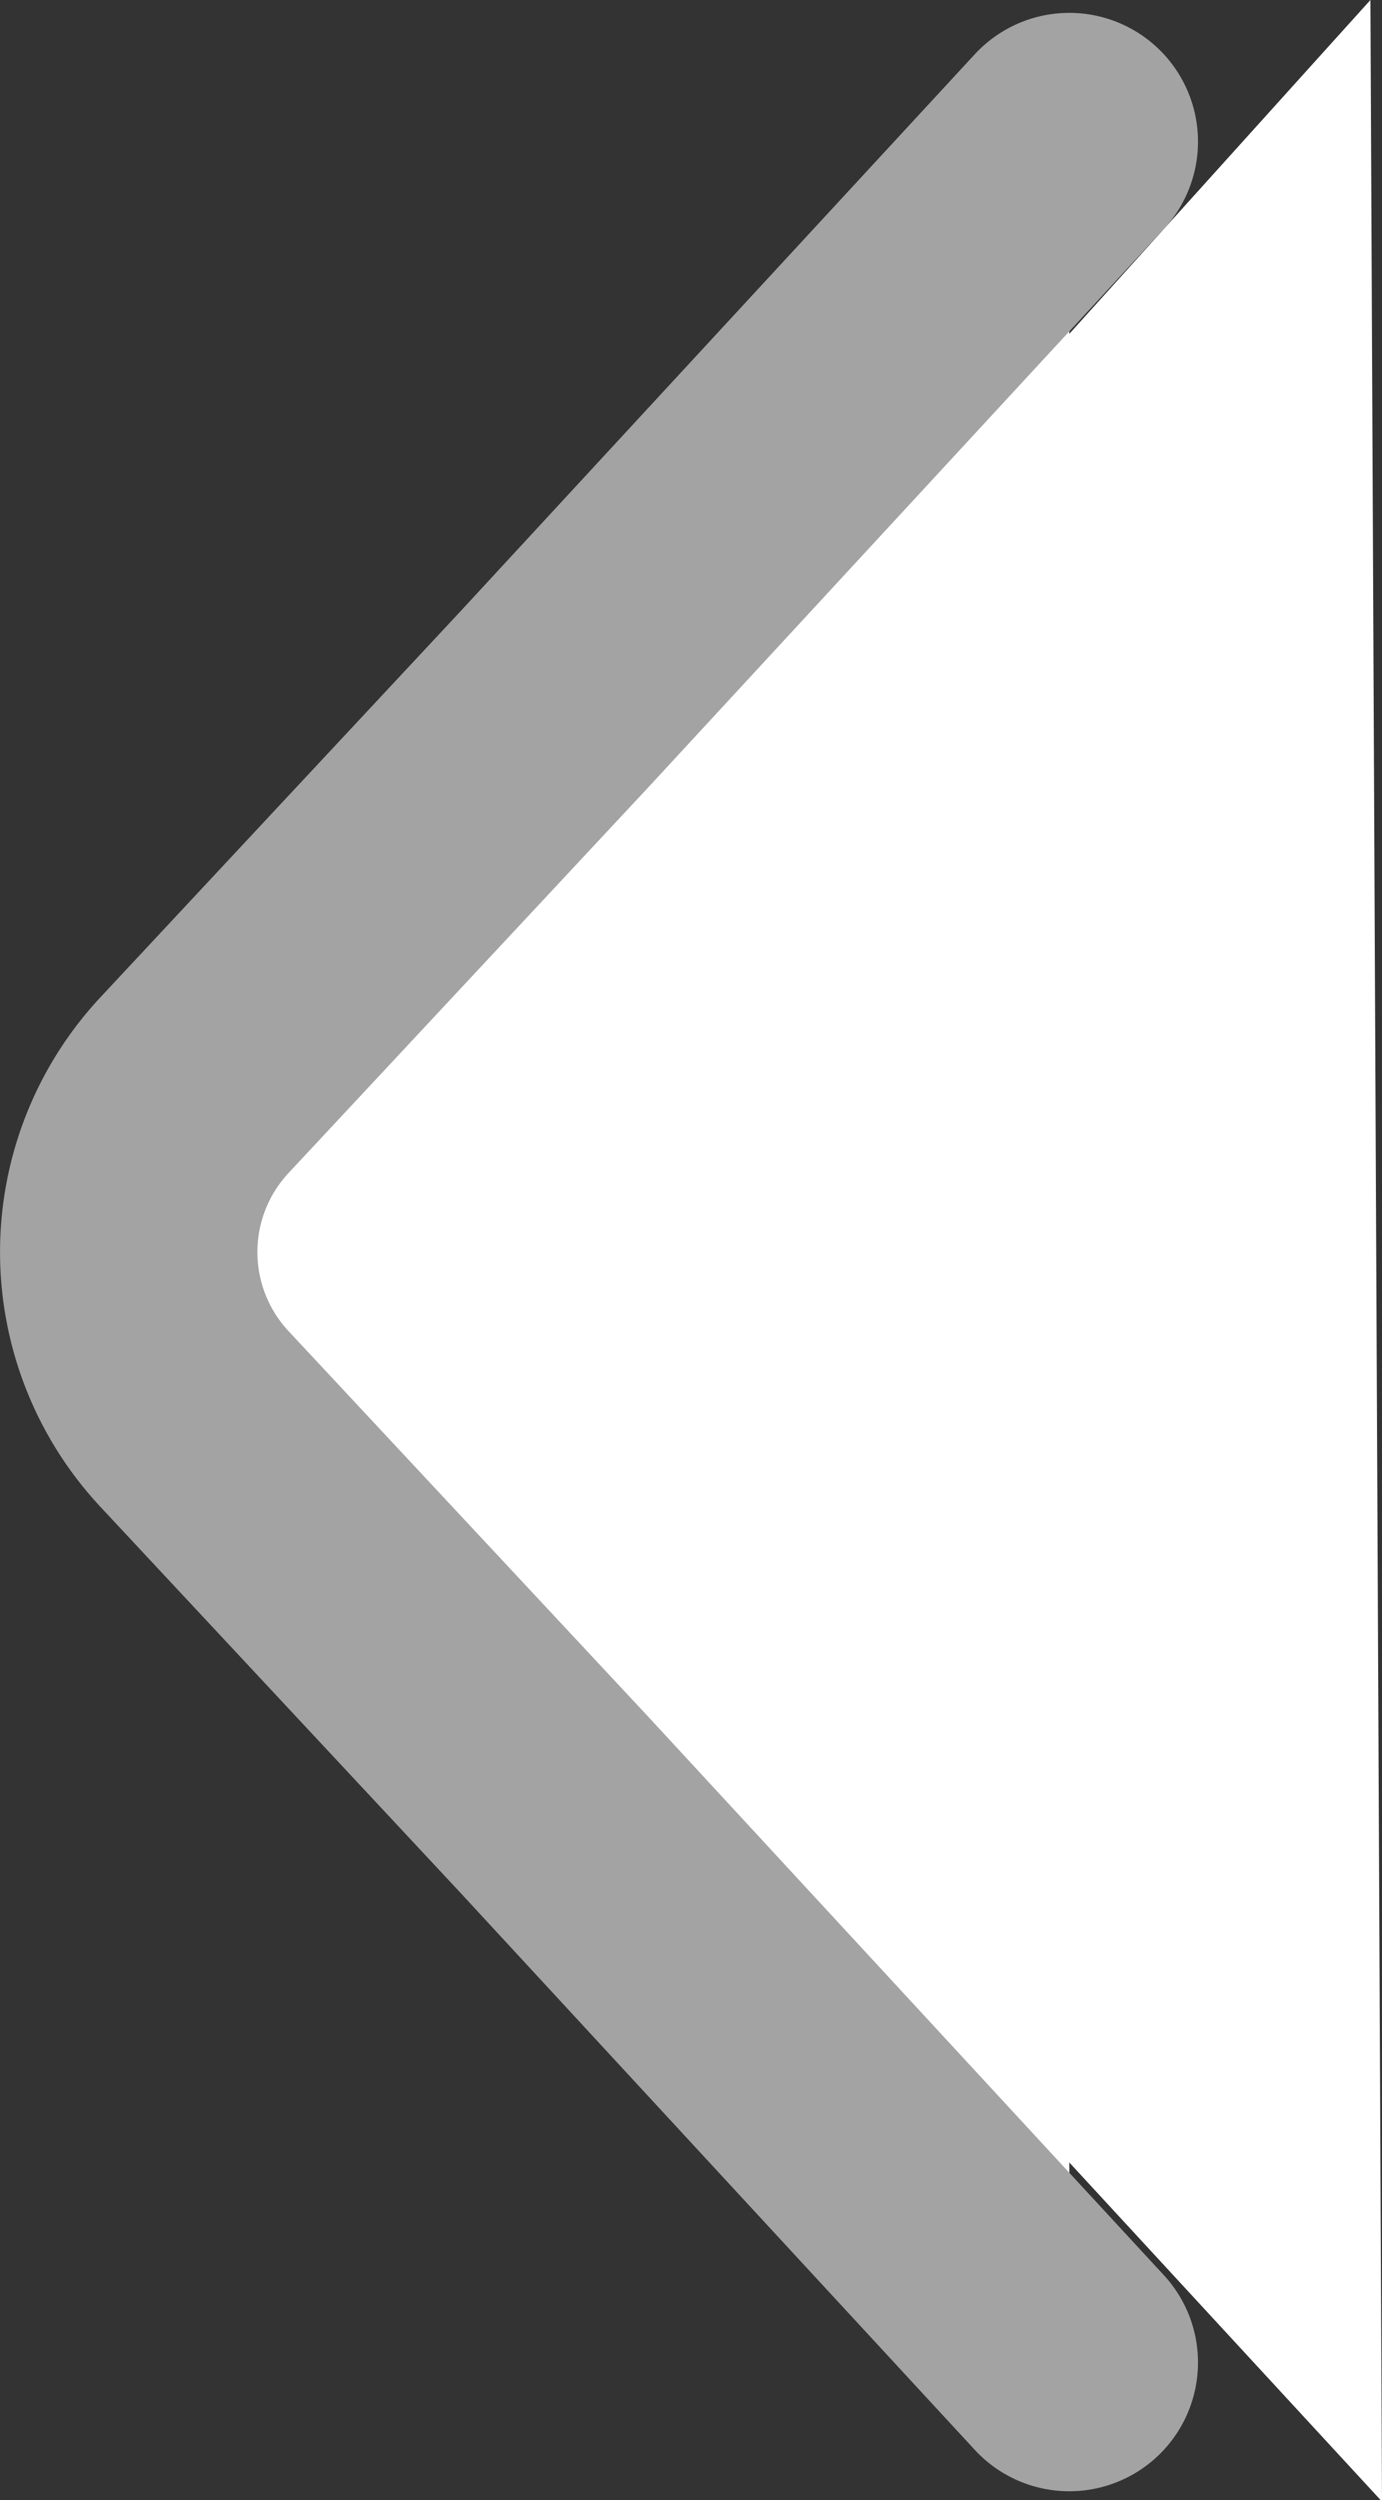 <svg xmlns="http://www.w3.org/2000/svg" viewBox="0 0 10.74 19.42"><rect x="0" y="0" width="10.74" height="19.42" fill="#333333" stroke="none"/><defs><style>.cls-1,.cls-2{fill:#fff;}.cls-1{stroke:#a3a3a3;stroke-linecap:round;stroke-linejoin:round;stroke-width:2px;}</style></defs><title>Asset 17</title><g id="Layer_2" data-name="Layer 2"><g id="Layer_1-2" data-name="Layer 1"><path class="cls-1" d="M8.31,1.1l-4,4.33-2.8,3a1.9,1.9,0,0,0,0,2.59l2.8,3,4,4.33"/><polyline class="cls-2" points="2.51 9.02 10.65 0 10.74 19.43 2.51 10.51"/></g></g></svg>